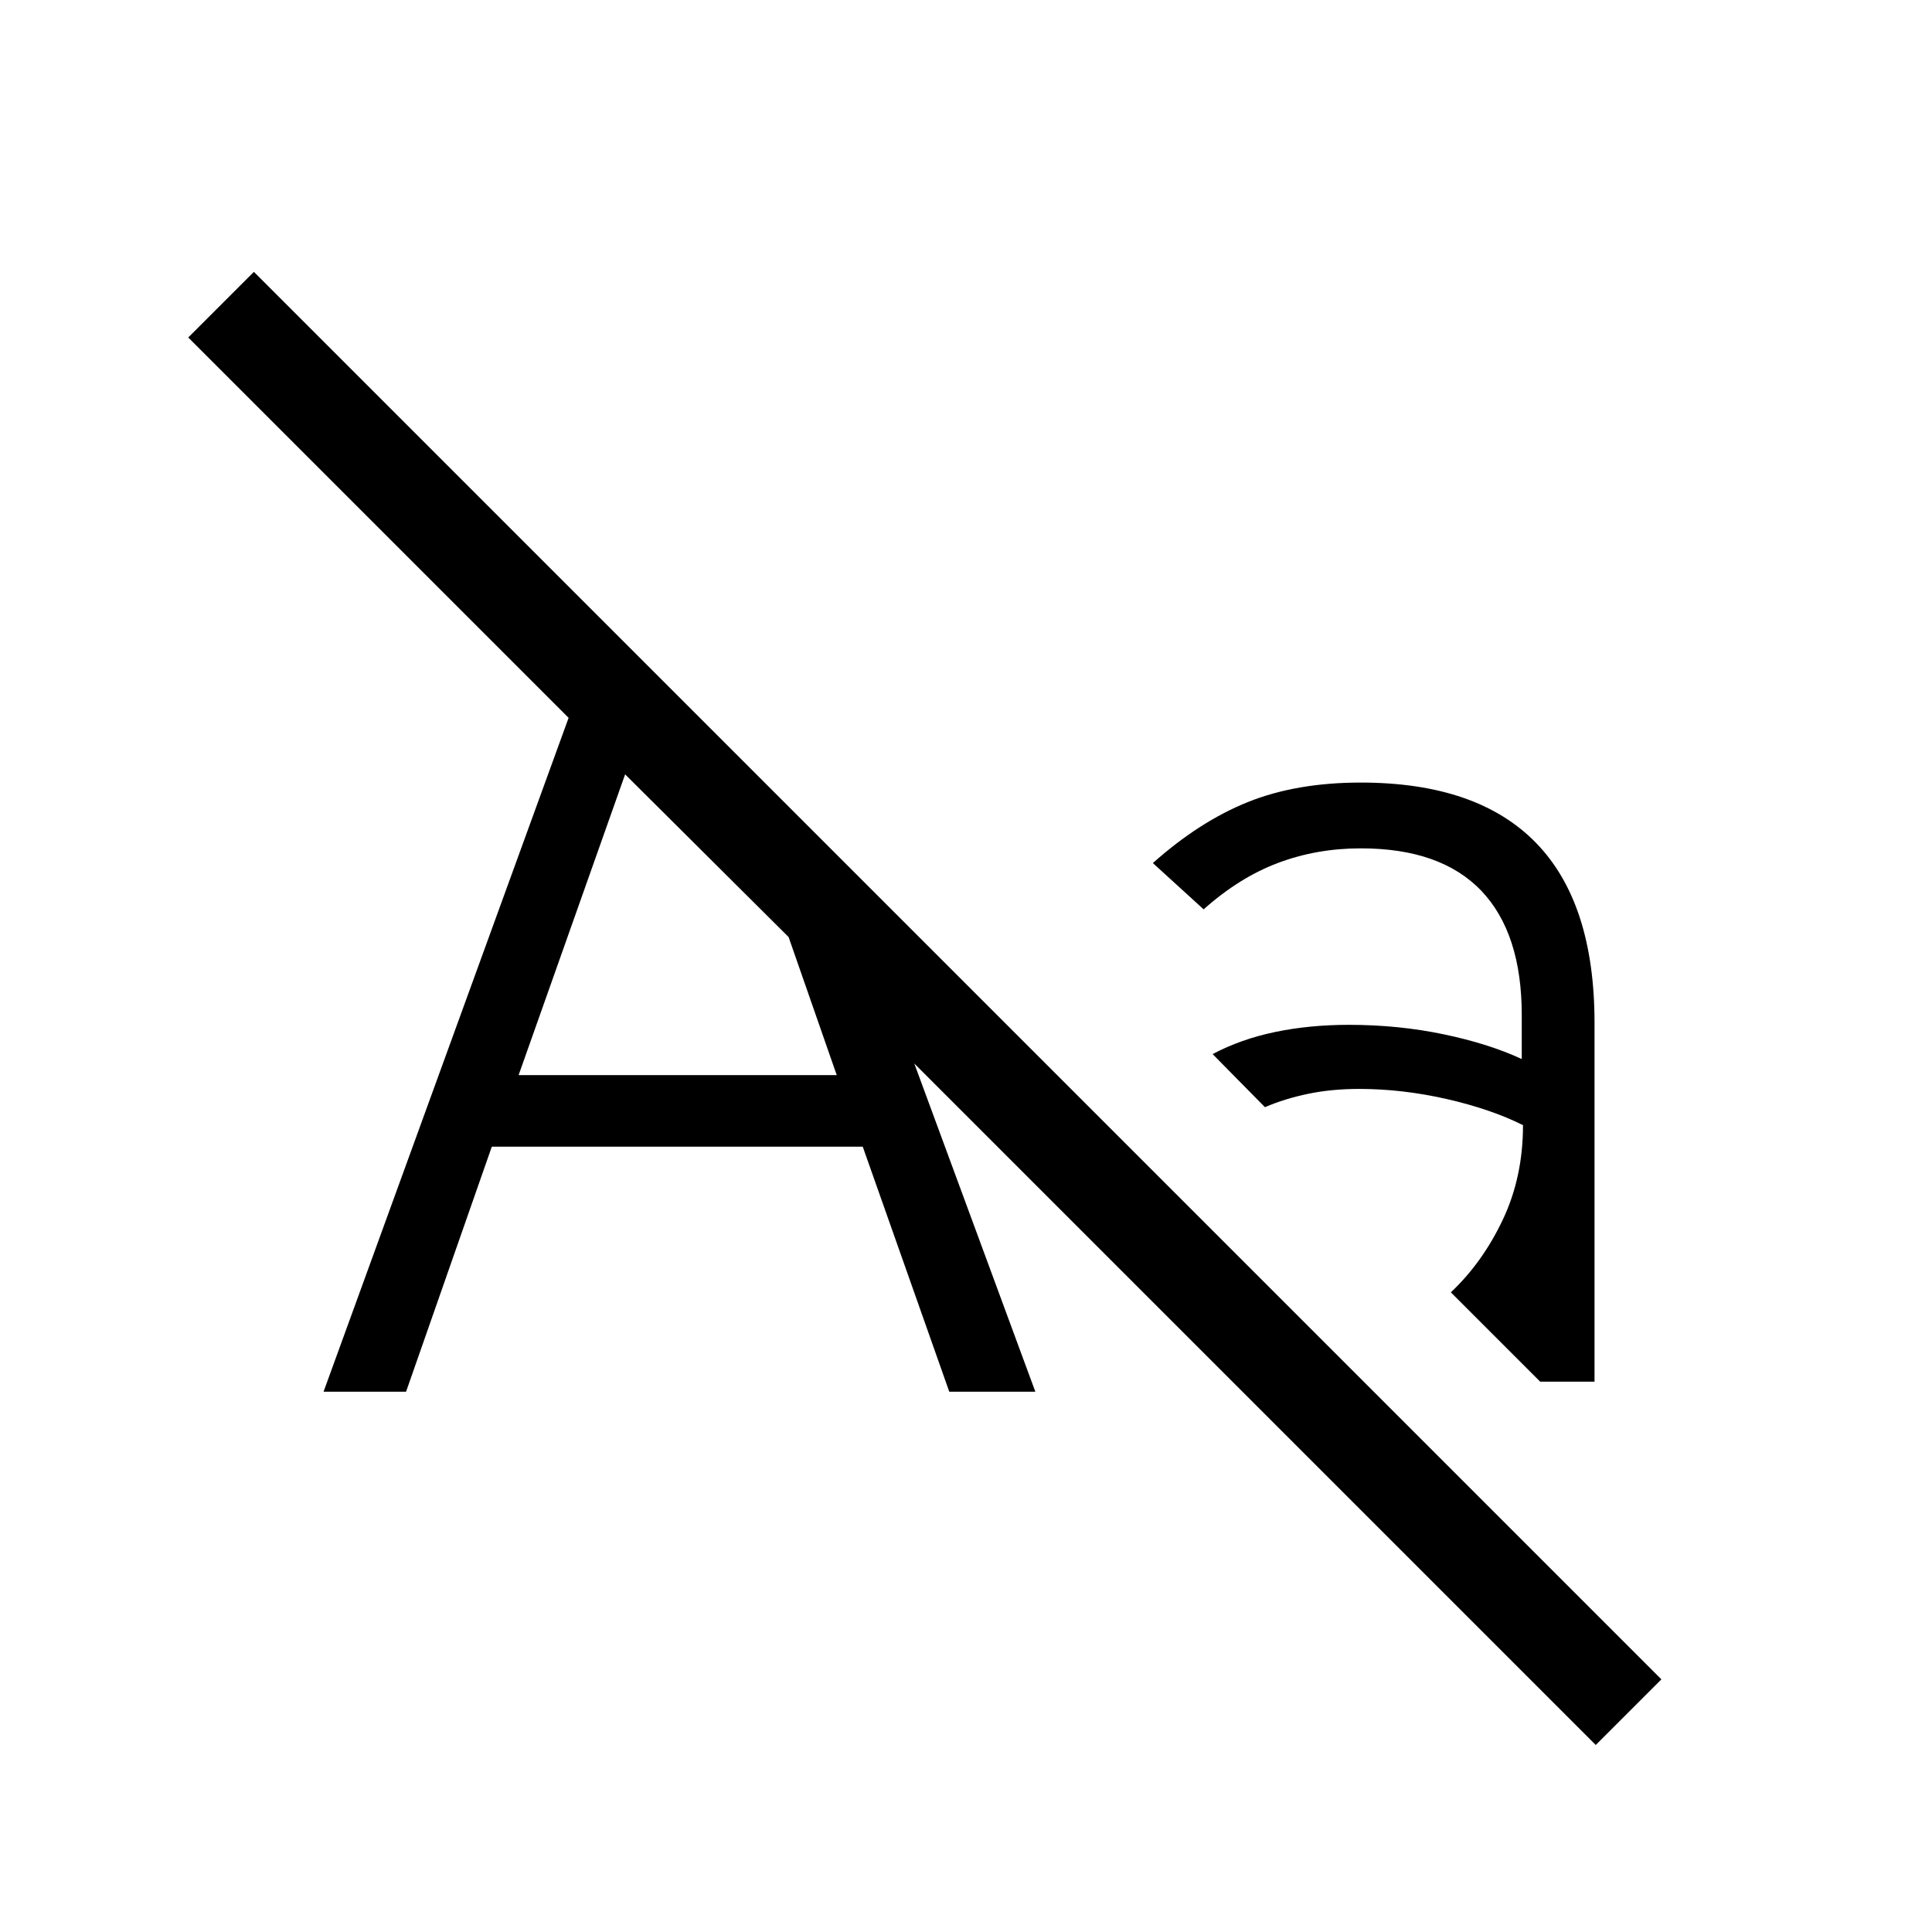 <svg xmlns="http://www.w3.org/2000/svg" height="48" viewBox="0 -960 960 960" width="48"><path d="m160.77-268.46 121.77-334.85-189-189 32.62-32.61 699.38 699.38-32.62 32.61-338.61-338.61 60.15 163.08h-42.77l-43-121.77H244.38l-42.61 121.77h-41Zm149.85-306.77-52.93 149.46h158.08l-23.92-68.62-81.23-80.84Zm410.3 257.38q15.69-14.77 25.77-36t10.08-47.07q-16-8-38-13t-43.39-5q-13.69 0-25.34 2.42-11.66 2.42-21.5 6.65l-26-26.38q14.08-7.46 31.15-11 17.08-3.54 36.62-3.54 24.46 0 46.96 4.69 22.5 4.7 38.88 12.31v-21.85q0-40.69-20.11-61.77-20.12-21.07-59.89-21.07-21.84 0-41.07 7.23t-37 23.08l-25.23-23q23.23-20.7 47.3-30.35 24.08-9.65 56-9.65 57.77 0 86.96 29.84 29.2 29.85 29.2 89.54v178.31h-27l-44.39-44.39Z"/></svg>